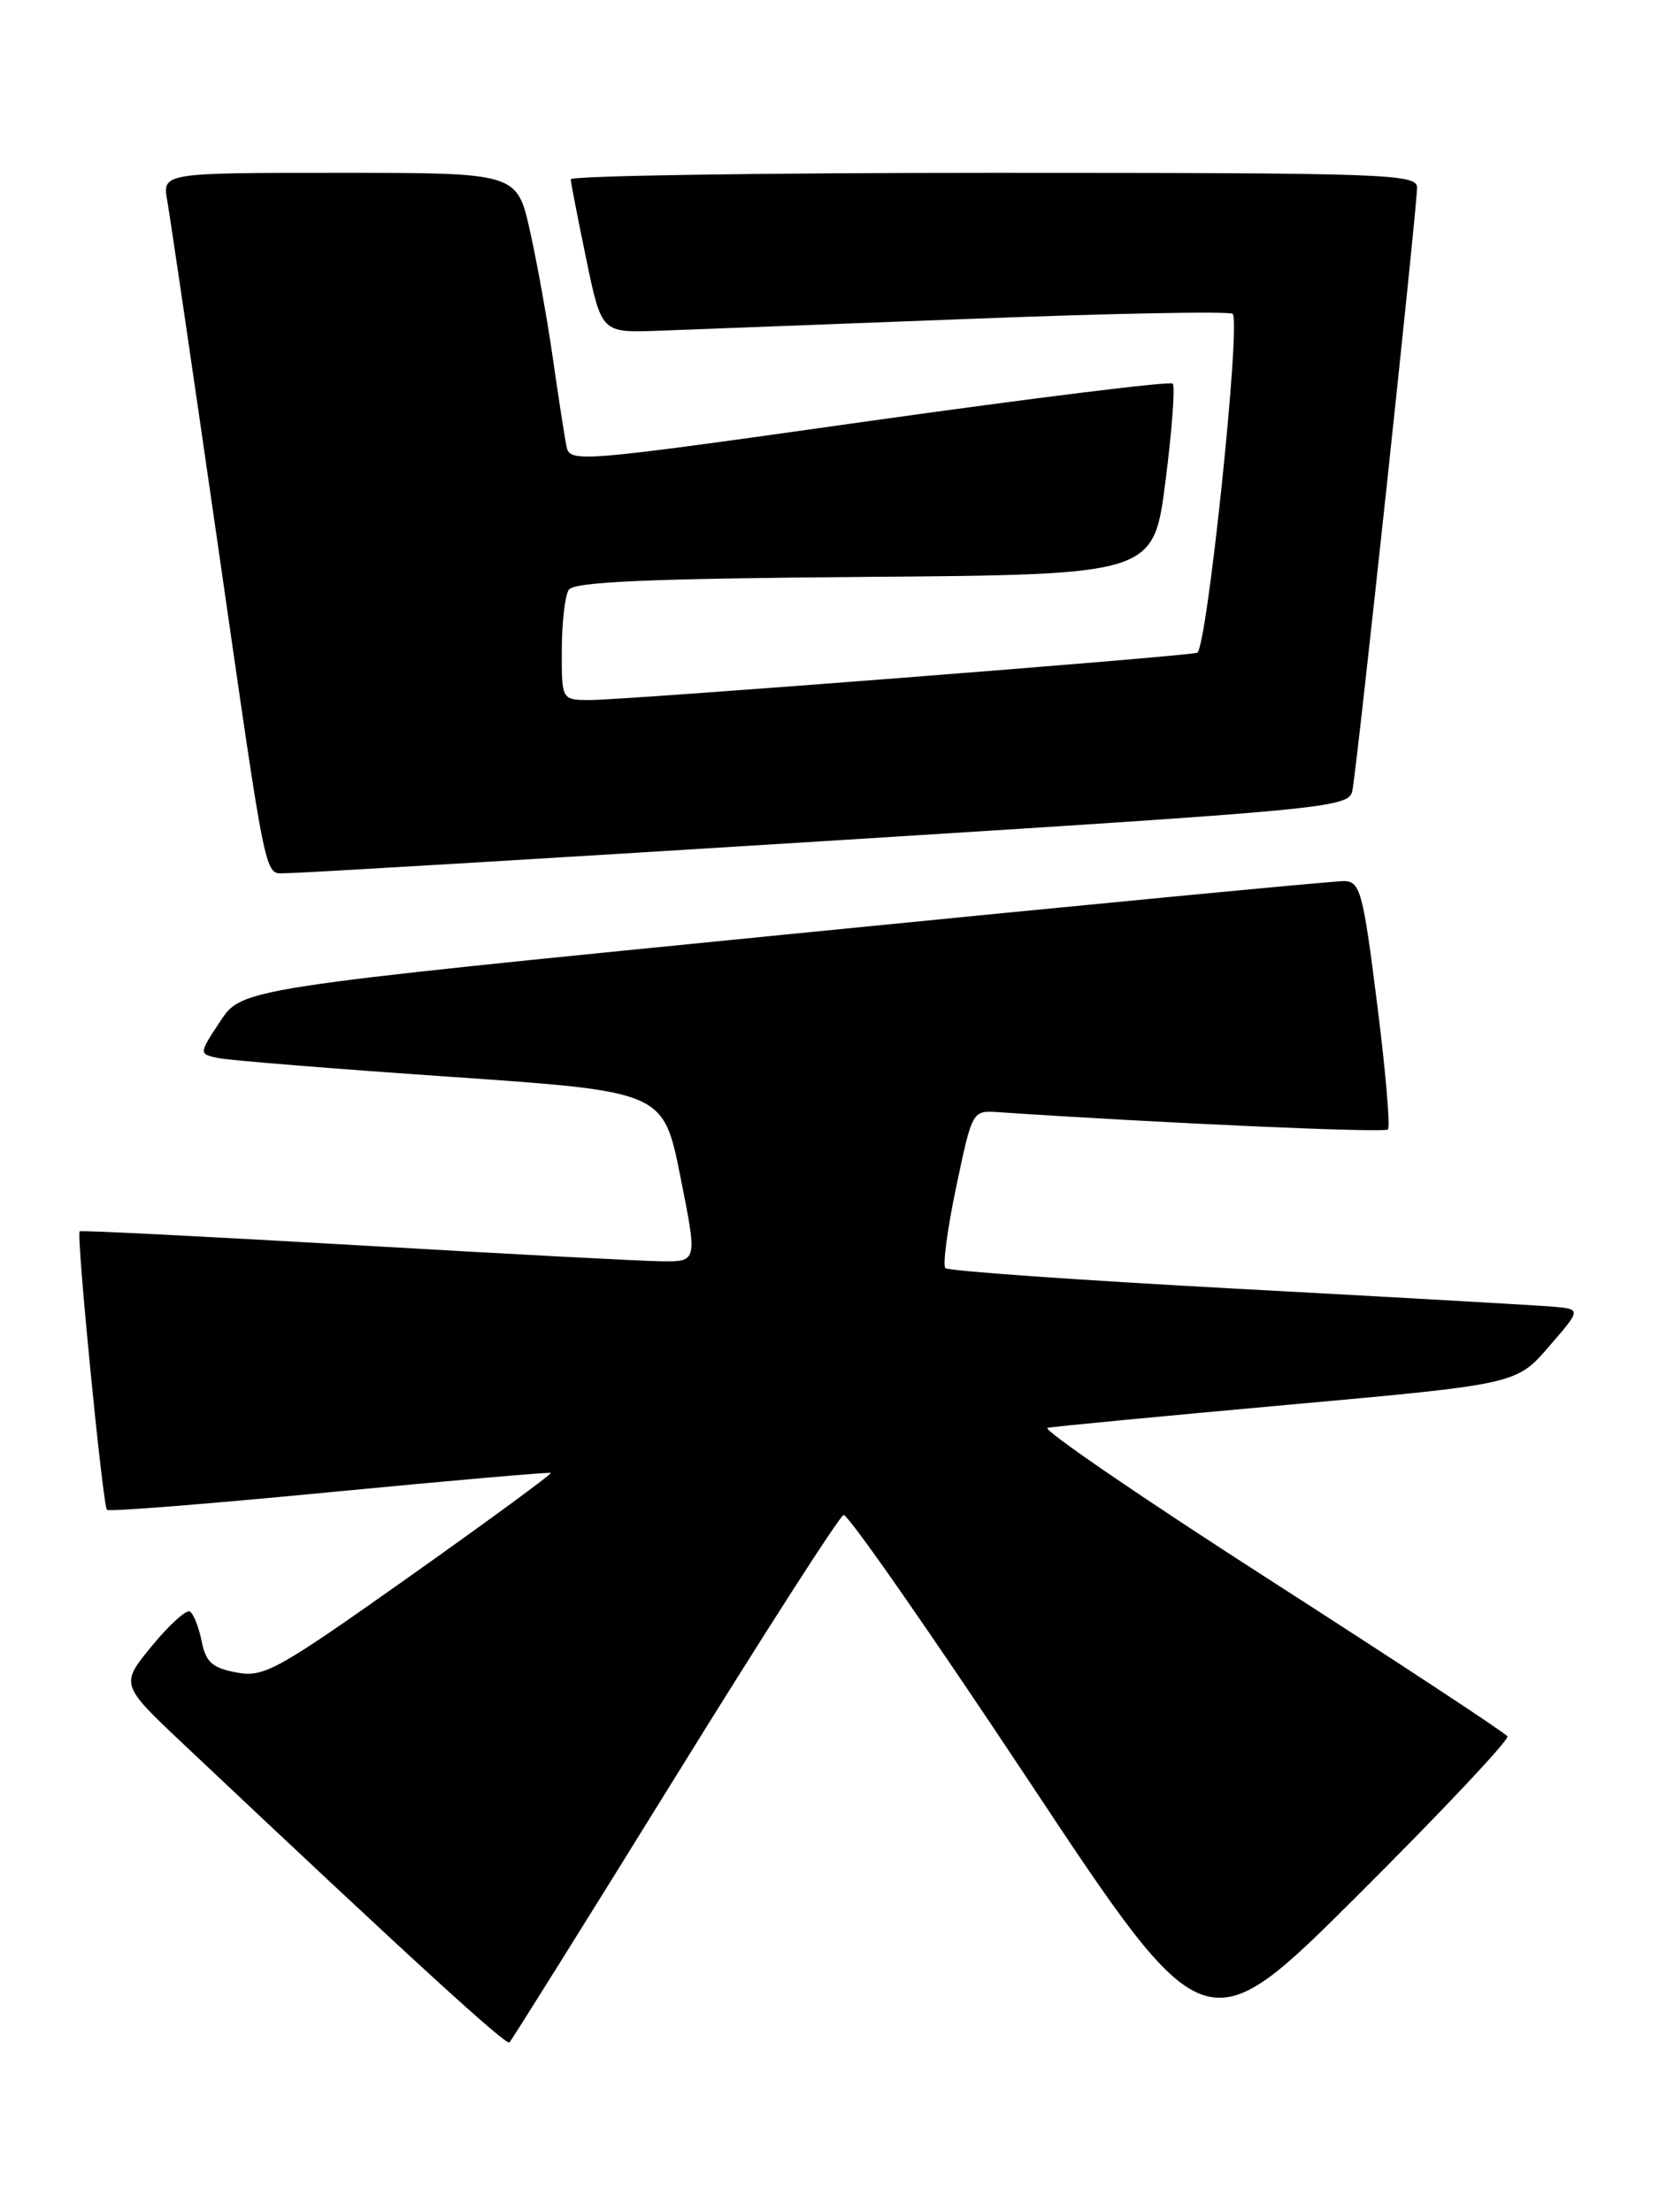 <?xml version="1.0" encoding="UTF-8" standalone="no"?>
<!DOCTYPE svg PUBLIC "-//W3C//DTD SVG 1.1//EN" "http://www.w3.org/Graphics/SVG/1.1/DTD/svg11.dtd" >
<svg xmlns="http://www.w3.org/2000/svg" xmlns:xlink="http://www.w3.org/1999/xlink" version="1.1" viewBox="0 0 192 256">
 <g >
 <path fill="currentColor"
d=" M 78.09 205.75 C 88.36 189.15 97.15 175.46 97.63 175.32 C 98.11 175.17 107.72 188.97 119.00 205.98 C 139.50 236.91 139.50 236.91 157.19 219.27 C 166.93 209.57 174.69 201.31 174.46 200.93 C 174.22 200.54 161.86 192.41 147.00 182.86 C 132.13 173.31 120.54 165.38 121.24 165.23 C 121.93 165.08 134.43 163.89 149.00 162.57 C 175.50 160.18 175.50 160.18 179.25 155.84 C 183.01 151.50 183.01 151.50 179.75 151.21 C 177.96 151.06 161.54 150.12 143.26 149.14 C 124.97 148.15 109.74 147.08 109.41 146.75 C 109.08 146.42 109.65 142.18 110.67 137.32 C 112.52 128.52 112.53 128.50 115.51 128.70 C 134.39 129.97 160.21 131.12 160.63 130.70 C 160.92 130.42 160.35 123.84 159.37 116.09 C 157.74 103.17 157.42 102.00 155.54 101.96 C 154.42 101.94 125.27 104.73 90.76 108.16 C 28.01 114.38 28.01 114.38 25.50 118.17 C 23.00 121.96 23.00 121.96 25.25 122.44 C 26.49 122.70 38.59 123.68 52.14 124.61 C 76.78 126.31 76.78 126.31 78.74 136.16 C 80.71 146.00 80.71 146.00 76.60 145.96 C 74.35 145.94 58.33 145.09 41.00 144.08 C 23.67 143.08 9.37 142.36 9.22 142.49 C 8.81 142.84 11.89 174.23 12.38 174.72 C 12.61 174.95 24.21 174.03 38.15 172.68 C 52.09 171.34 63.61 170.33 63.75 170.45 C 63.89 170.57 56.54 175.96 47.41 182.43 C 32.01 193.33 30.56 194.14 27.37 193.54 C 24.57 193.02 23.82 192.35 23.34 189.93 C 23.01 188.29 22.40 186.75 21.98 186.49 C 21.57 186.23 19.58 188.03 17.57 190.48 C 13.92 194.93 13.92 194.93 21.21 201.81 C 47.61 226.72 58.56 236.73 58.96 236.35 C 59.21 236.11 67.82 222.34 78.09 205.75 Z  M 95.79 97.31 C 153.93 93.67 156.09 93.47 156.51 91.52 C 157.03 89.06 164.00 24.09 164.00 21.70 C 164.00 20.12 160.44 20.00 115.00 20.00 C 88.05 20.00 66.02 20.34 66.05 20.75 C 66.07 21.16 66.88 25.32 67.85 30.00 C 69.62 38.50 69.62 38.50 76.06 38.28 C 79.60 38.15 95.90 37.53 112.29 36.90 C 128.67 36.26 142.34 36.00 142.66 36.32 C 143.64 37.31 139.67 75.19 138.55 75.54 C 137.11 75.97 72.30 81.02 68.25 81.01 C 65.00 81.00 65.00 81.00 65.02 75.25 C 65.02 72.09 65.38 68.94 65.82 68.26 C 66.41 67.33 74.82 66.96 100.05 66.76 C 133.50 66.50 133.50 66.50 134.88 55.71 C 135.64 49.78 136.02 44.68 135.72 44.39 C 135.43 44.09 119.61 46.05 100.56 48.73 C 66.33 53.56 65.94 53.59 65.54 51.56 C 65.32 50.43 64.62 45.90 63.99 41.50 C 63.36 37.10 62.17 30.46 61.34 26.75 C 59.84 20.00 59.84 20.00 39.31 20.00 C 18.78 20.00 18.78 20.00 19.36 23.25 C 19.68 25.04 22.21 42.25 24.99 61.50 C 31.12 103.93 30.50 100.99 33.27 101.04 C 34.50 101.06 62.63 99.38 95.79 97.31 Z "/>
</g>
</svg>